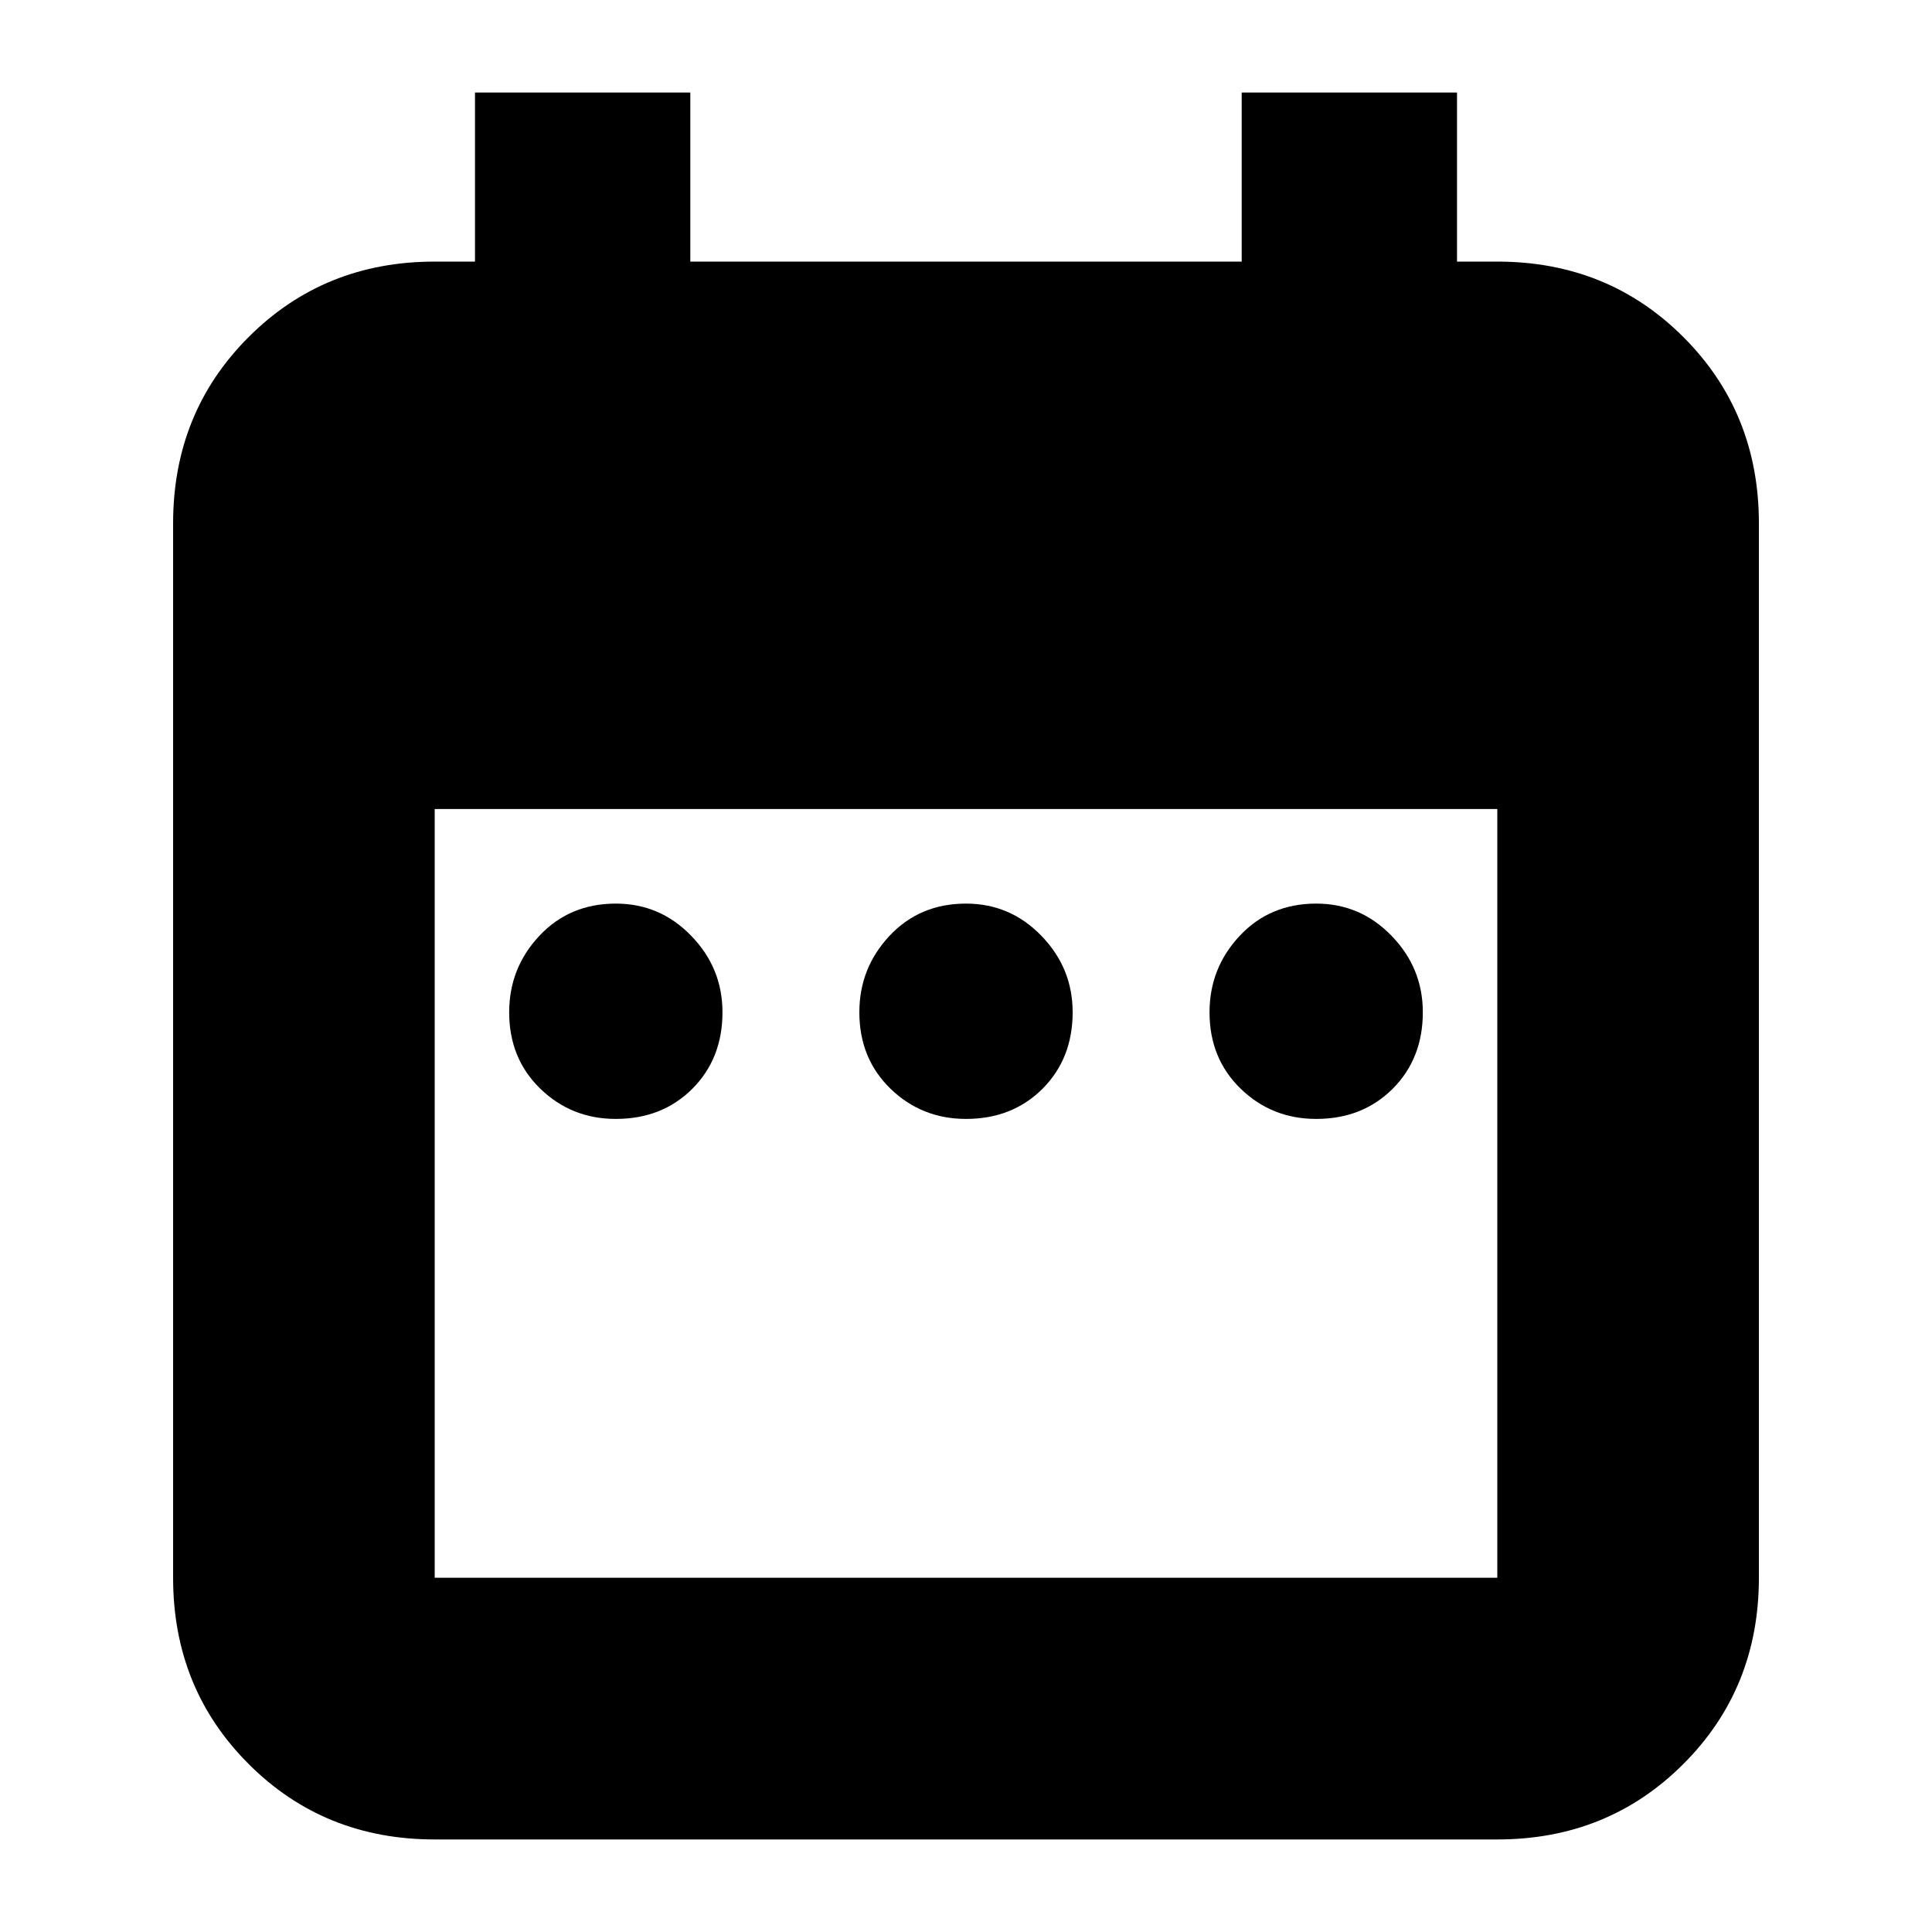 <svg xmlns="http://www.w3.org/2000/svg" height="20" width="20"><path d="M6.375 11.583Q5.917 11.583 5.594 11.271Q5.271 10.958 5.271 10.479Q5.271 10.021 5.583 9.688Q5.896 9.354 6.375 9.354Q6.833 9.354 7.156 9.688Q7.479 10.021 7.479 10.479Q7.479 10.958 7.167 11.271Q6.854 11.583 6.375 11.583ZM10 11.583Q9.542 11.583 9.219 11.271Q8.896 10.958 8.896 10.479Q8.896 10.021 9.208 9.688Q9.521 9.354 10 9.354Q10.458 9.354 10.781 9.688Q11.104 10.021 11.104 10.479Q11.104 10.958 10.792 11.271Q10.479 11.583 10 11.583ZM13.625 11.583Q13.167 11.583 12.844 11.271Q12.521 10.958 12.521 10.479Q12.521 10.021 12.833 9.688Q13.146 9.354 13.625 9.354Q14.083 9.354 14.406 9.688Q14.729 10.021 14.729 10.479Q14.729 10.958 14.417 11.271Q14.104 11.583 13.625 11.583ZM4.5 19.042Q3.354 19.042 2.573 18.26Q1.792 17.479 1.792 16.333V5.417Q1.792 4.271 2.573 3.49Q3.354 2.708 4.5 2.708H4.917V0.958H7.146V2.708H12.854V0.958H15.083V2.708H15.5Q16.646 2.708 17.427 3.49Q18.208 4.271 18.208 5.417V16.333Q18.208 17.479 17.427 18.26Q16.646 19.042 15.5 19.042ZM4.5 16.333H15.5Q15.5 16.333 15.5 16.333Q15.5 16.333 15.5 16.333V8.375H4.5V16.333Q4.5 16.333 4.5 16.333Q4.5 16.333 4.5 16.333Z"/></svg>